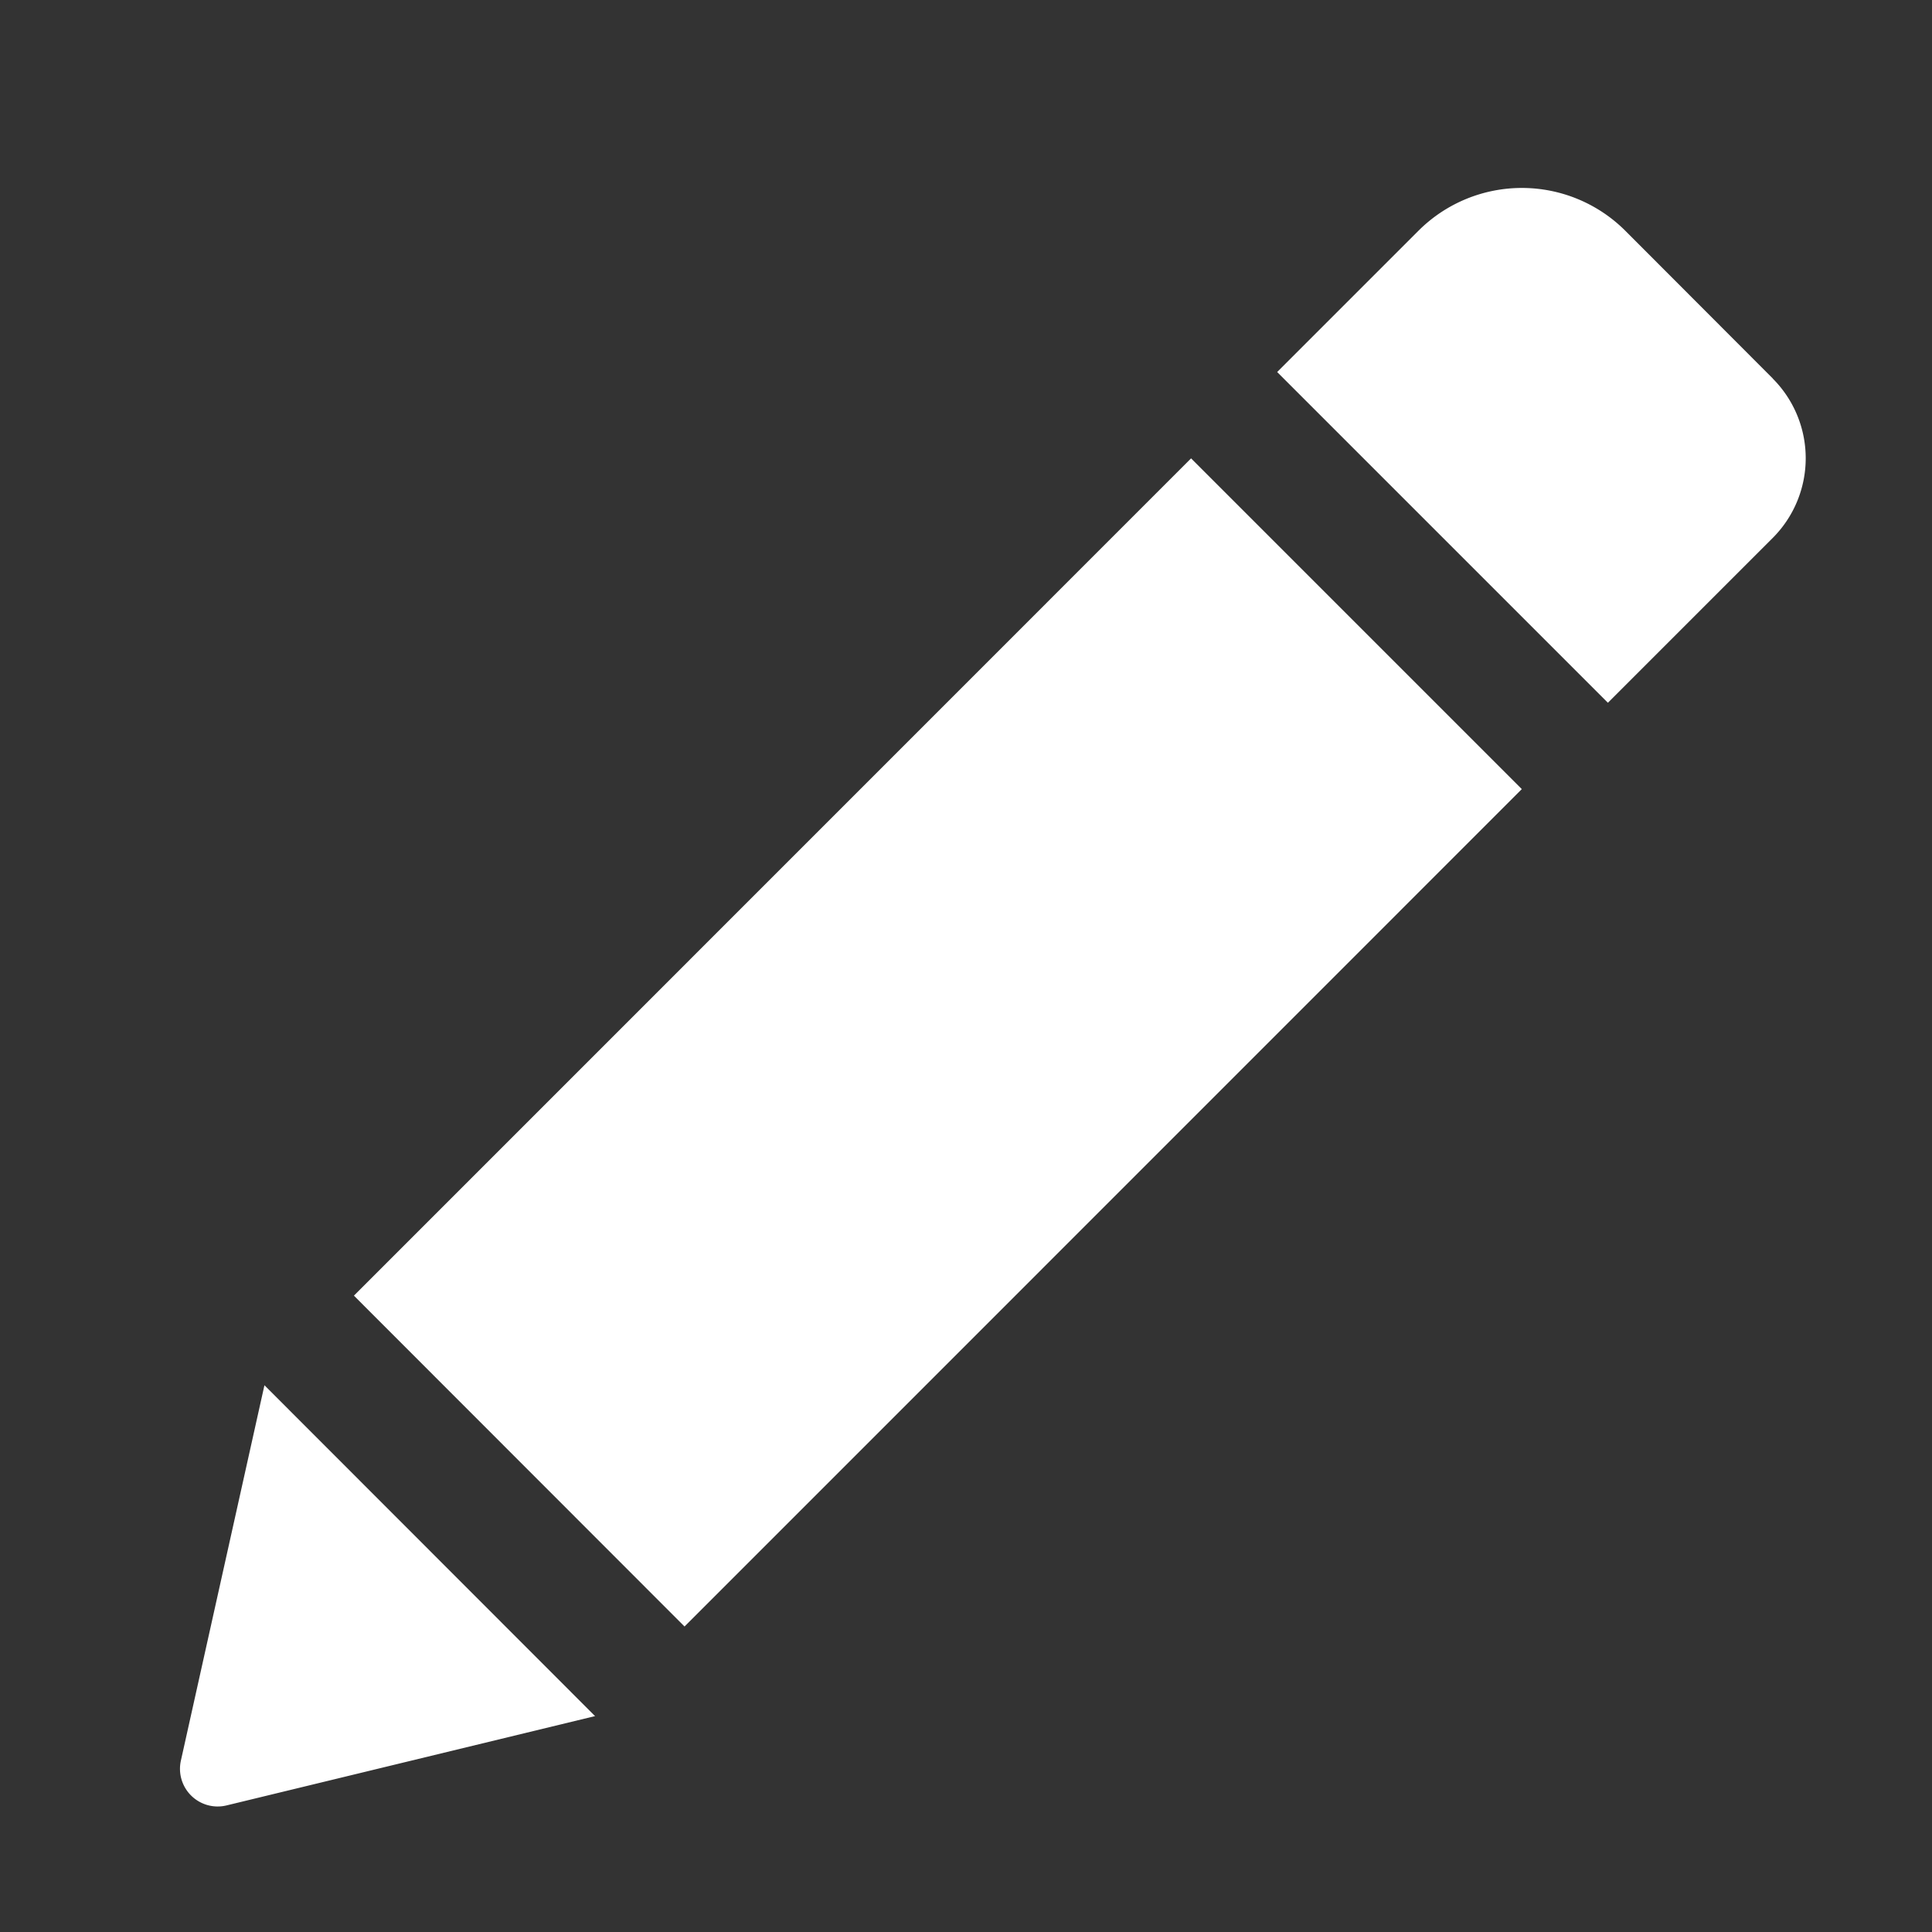 <svg xmlns="http://www.w3.org/2000/svg" xmlns:xlink="http://www.w3.org/1999/xlink" width="16" height="16" viewBox="0 0 16 16">
  <rect x="0" y="0" width="16" height="16" fill="#333333" stroke="none"/>
  <defs>
    <clipPath id="clip-path">
      <rect id="사각형_25624" data-name="사각형 25624" width="16" height="16" transform="translate(65 475.113)" fill="#fff"/>
    </clipPath>
  </defs>
  <g id="icon_memo" transform="translate(-65 -475.113)" clip-path="url(#clip-path)">
    <g id="draw" transform="translate(66.49 476.673)">
      <path id="패스_351" data-name="패스 351" d="M8.374,2.285l2.739,2.739L4.179,11.959,1.441,9.219Zm4.818-.661L11.97.4a1.212,1.212,0,0,0-1.713,0l-1.17,1.17,2.739,2.739,1.365-1.365A.934.934,0,0,0,13.192,1.625ZM.008,13.07a.312.312,0,0,0,.377.371l3.053-.74L.7,9.961Z" transform="translate(0 -0.049)" fill="#fff"/>
    </g>
  </g>
</svg>
